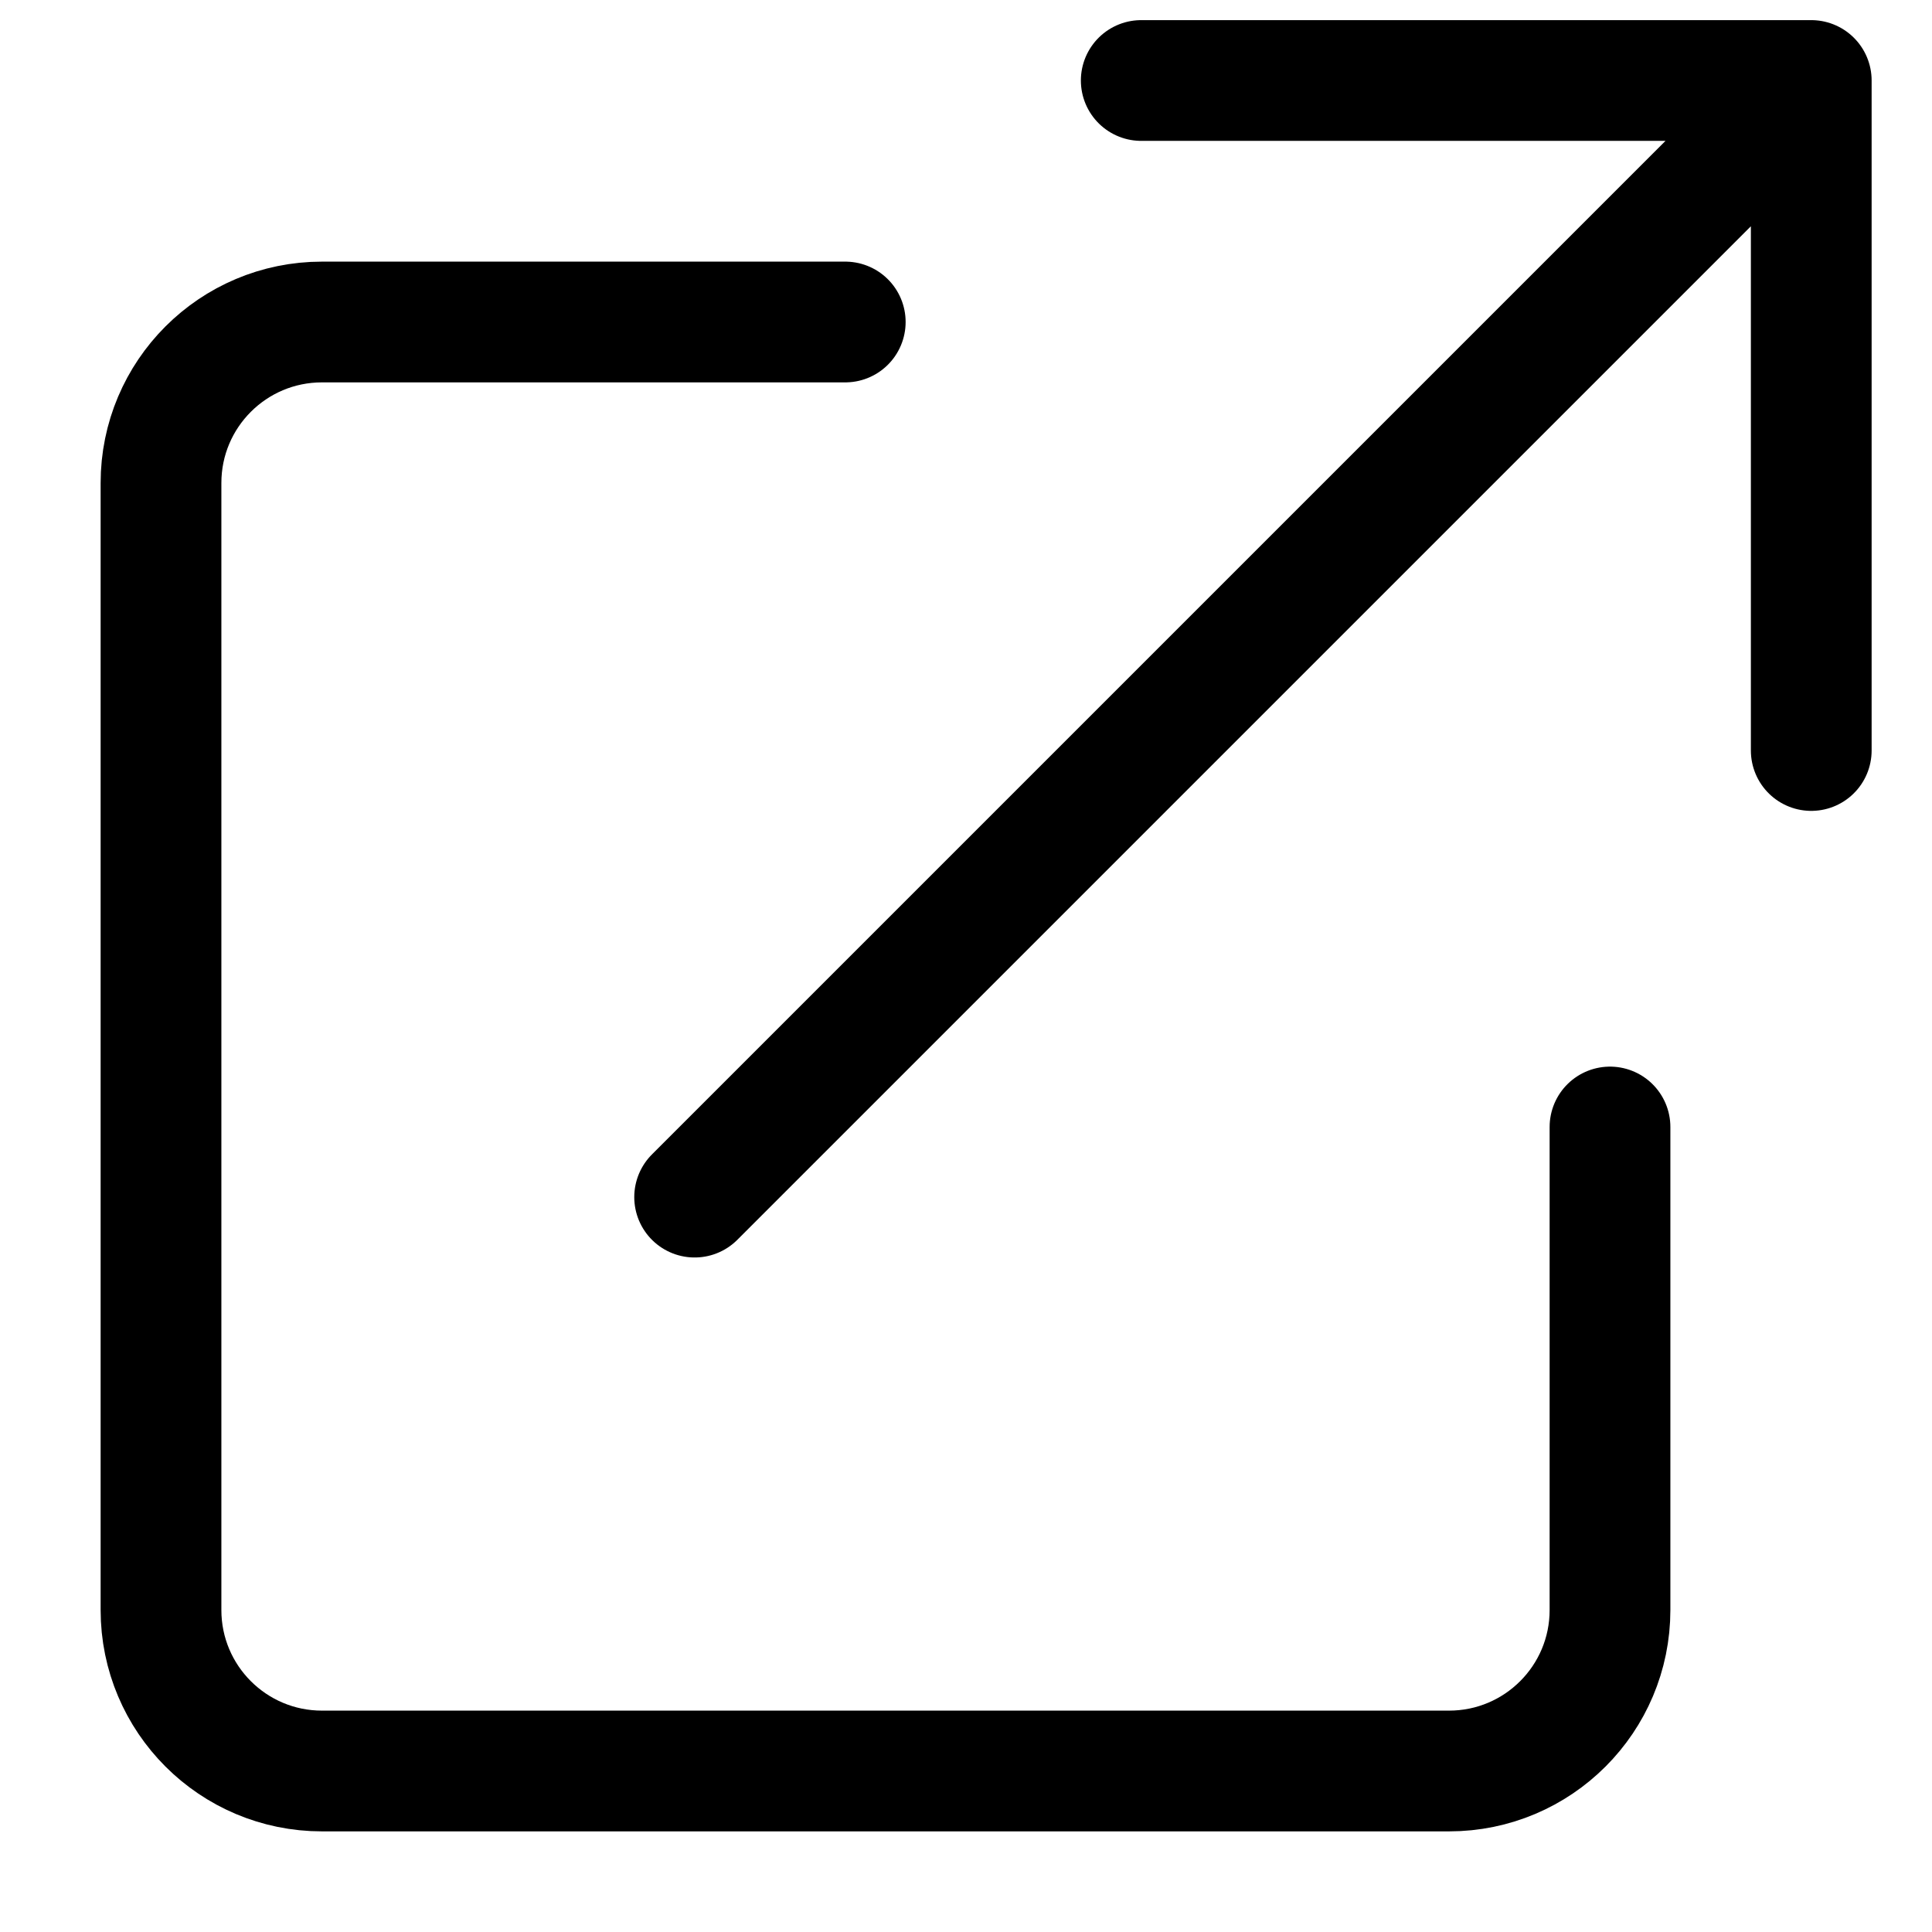 <svg width="24" height="24" viewBox="0 0 24 24" fill="none" xmlns="http://www.w3.org/2000/svg">
<path d="M8.629 14.871L22.5 1M22.5 1V9.323M22.5 1H14.177" stroke="currentColor" stroke-width="1.5" stroke-linecap="round" stroke-linejoin="round"/>
<path d="M10.5 4H4C2.895 4 2 4.895 2 6V20C2 21.105 2.895 22 4 22H18C19.105 22 20 21.105 20 20V14" stroke="currentColor" stroke-width="1.5" stroke-linecap="round" stroke-linejoin="round"/>
</svg>
